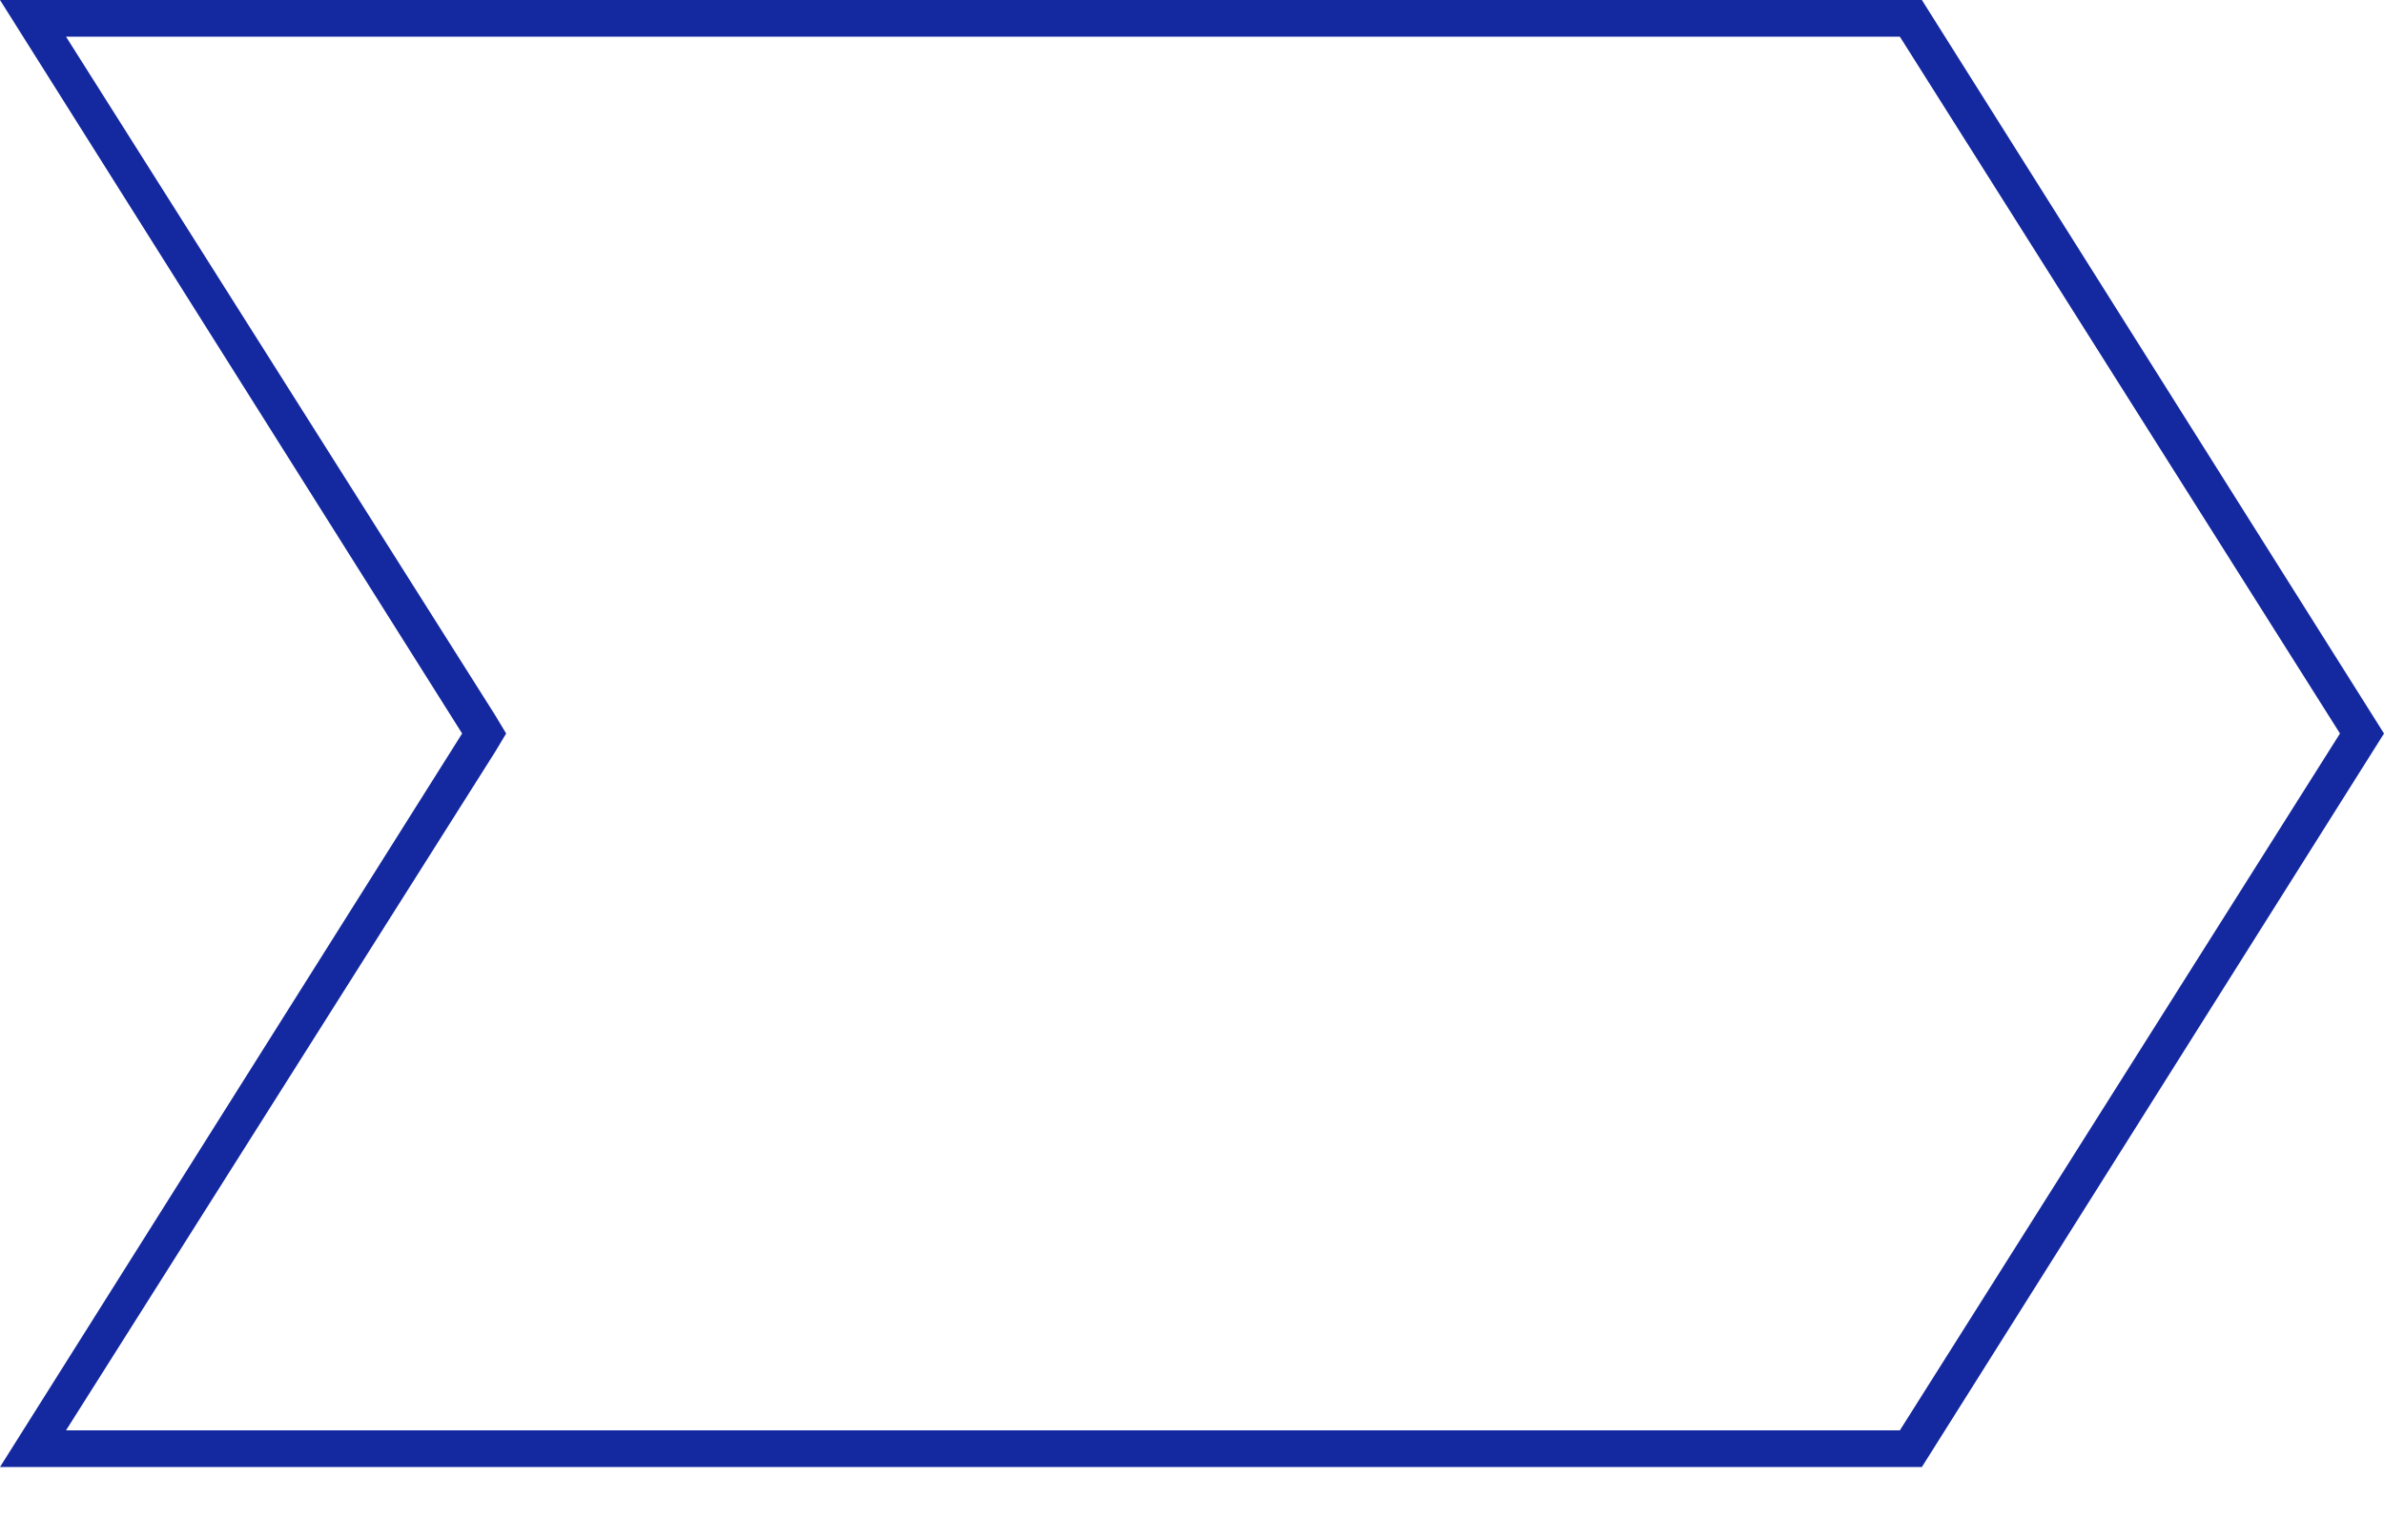 <?xml version="1.0" encoding="utf-8"?>
<!-- Generator: Adobe Illustrator 21.1.0, SVG Export Plug-In . SVG Version: 6.00 Build 0)  -->
<svg version="1.1" id="레이어_1" xmlns="http://www.w3.org/2000/svg" xmlns:xlink="http://www.w3.org/1999/xlink" x="0px"
	 y="0px" viewBox="0 0 65 42" style="enable-background:new 0 0 65 42;" xml:space="preserve">
<style type="text/css">
	.st0{fill:#1428A0;}
</style>
<g>
	<path class="st0" d="M51.8,1l12,19l-12,19h-50l11.7-18.5l0.3-0.5l-0.3-0.5L1.8,1H51.8 M52.4,0H0l12.6,20L0,40h52.4L65,20L52.4,0
		L52.4,0z"/>
</g>
</svg>
